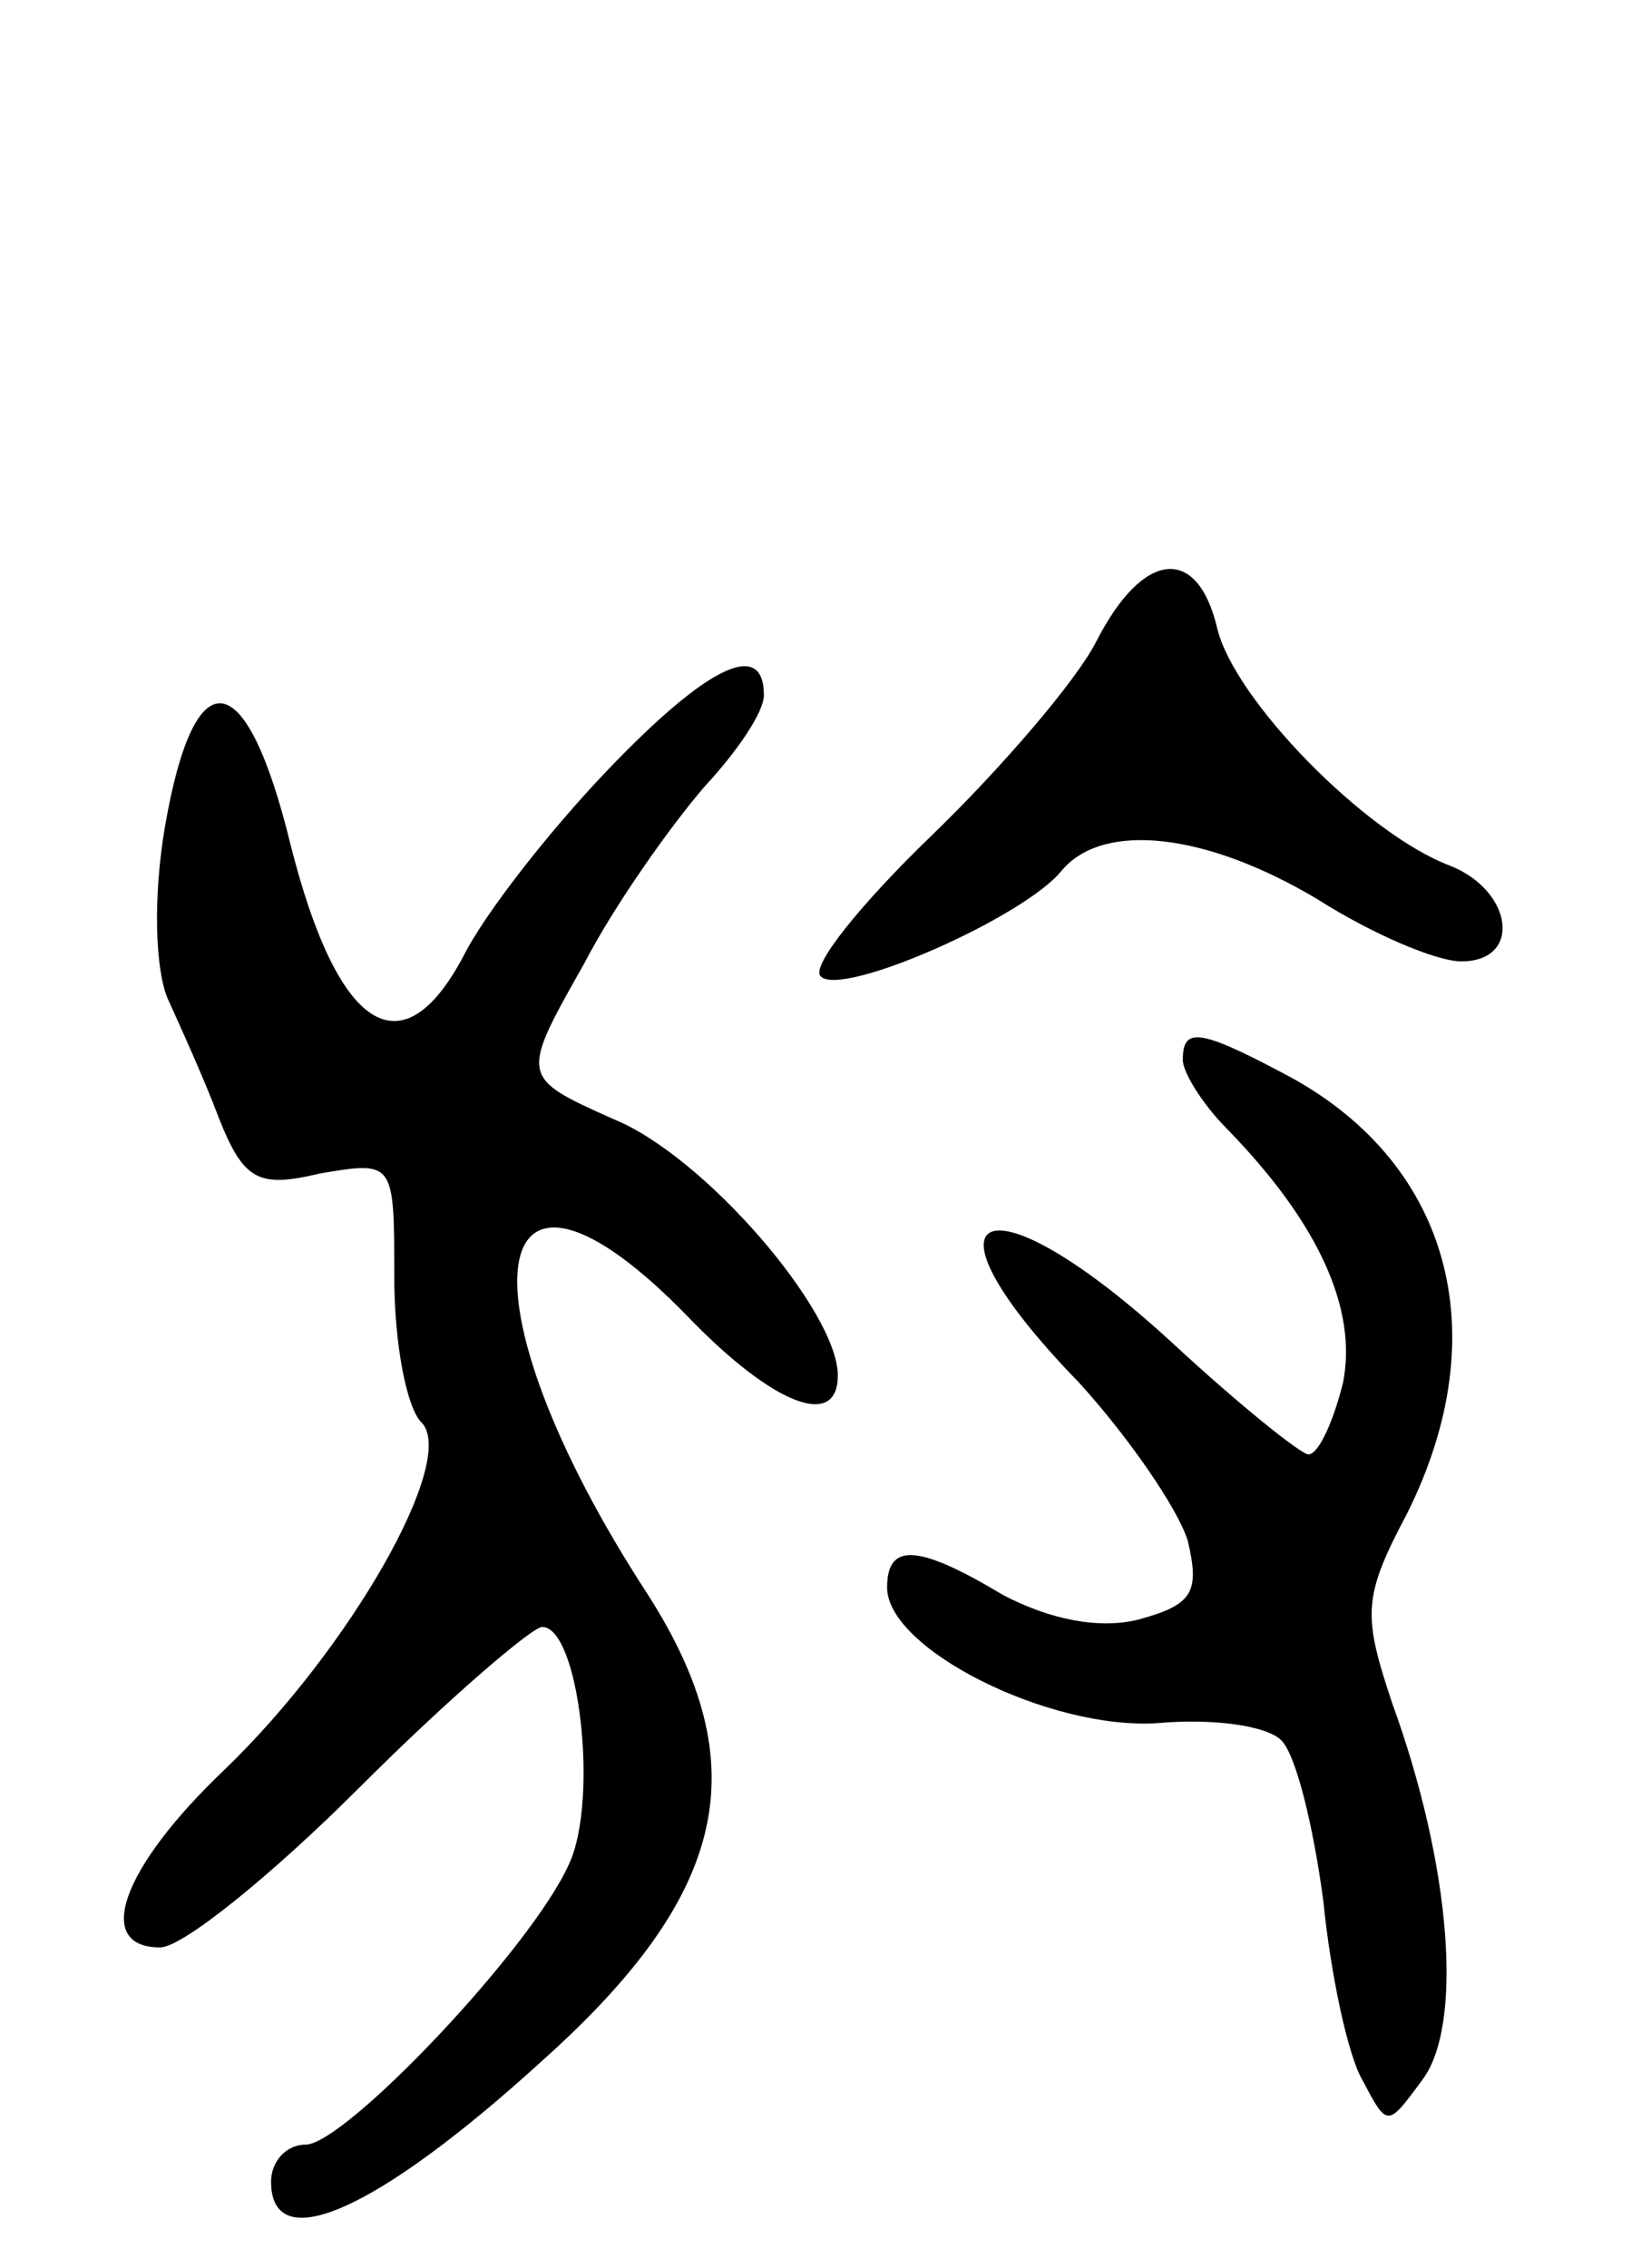 <svg version="1.0" xmlns="http://www.w3.org/2000/svg"
 width="67pt" height="92pt" viewBox="0 0 67 92"
 preserveAspectRatio="xMidYMid meet">
<g transform="translate(0,92) scale(0.1,-0.1)"
fill="#000000" stroke="none">
<path d="M445 660 c-8 -16 -39 -52 -67 -79 -29 -28 -49 -53 -45 -57 8 -9 83
24 98 43 17 20 59 15 104 -12 22 -14 48 -25 58 -25 25 0 21 29 -5 39 -34 13
-87 67 -94 96 -8 34 -30 32 -49 -5z"/>
<path d="M246 607 c-22 -23 -49 -57 -58 -75 -25 -47 -51 -30 -70 45 -18 74
-39 77 -51 8 -5 -29 -4 -58 1 -70 5 -11 15 -33 21 -49 10 -25 16 -28 41 -22
30 5 30 5 30 -42 0 -27 5 -53 11 -59 15 -15 -29 -92 -80 -141 -42 -40 -53 -72
-26 -72 9 0 45 29 81 65 36 36 70 65 74 65 15 0 23 -70 11 -96 -15 -34 -91
-114 -107 -114 -8 0 -14 -7 -14 -15 0 -31 43 -12 110 49 76 68 87 120 43 189
-79 121 -67 199 17 112 34 -35 60 -45 60 -23 0 26 -54 89 -91 104 -38 17 -38
17 -12 63 13 25 36 57 49 72 13 14 24 30 24 37 0 23 -23 12 -64 -31z"/>
<path d="M480 490 c0 -5 8 -18 18 -28 37 -38 53 -73 47 -103 -4 -16 -10 -29
-14 -29 -3 0 -28 20 -55 45 -76 70 -108 56 -38 -16 20 -22 40 -51 44 -64 5
-21 2 -26 -20 -32 -16 -4 -36 0 -55 10 -35 21 -47 21 -47 3 0 -25 66 -58 110
-55 22 2 44 -1 50 -7 6 -6 13 -35 17 -65 3 -30 10 -63 16 -73 10 -19 10 -19
24 0 17 22 12 87 -12 153 -12 36 -12 43 6 77 37 74 17 144 -51 179 -34 18 -40
18 -40 5z"/>
</g>
</svg>
